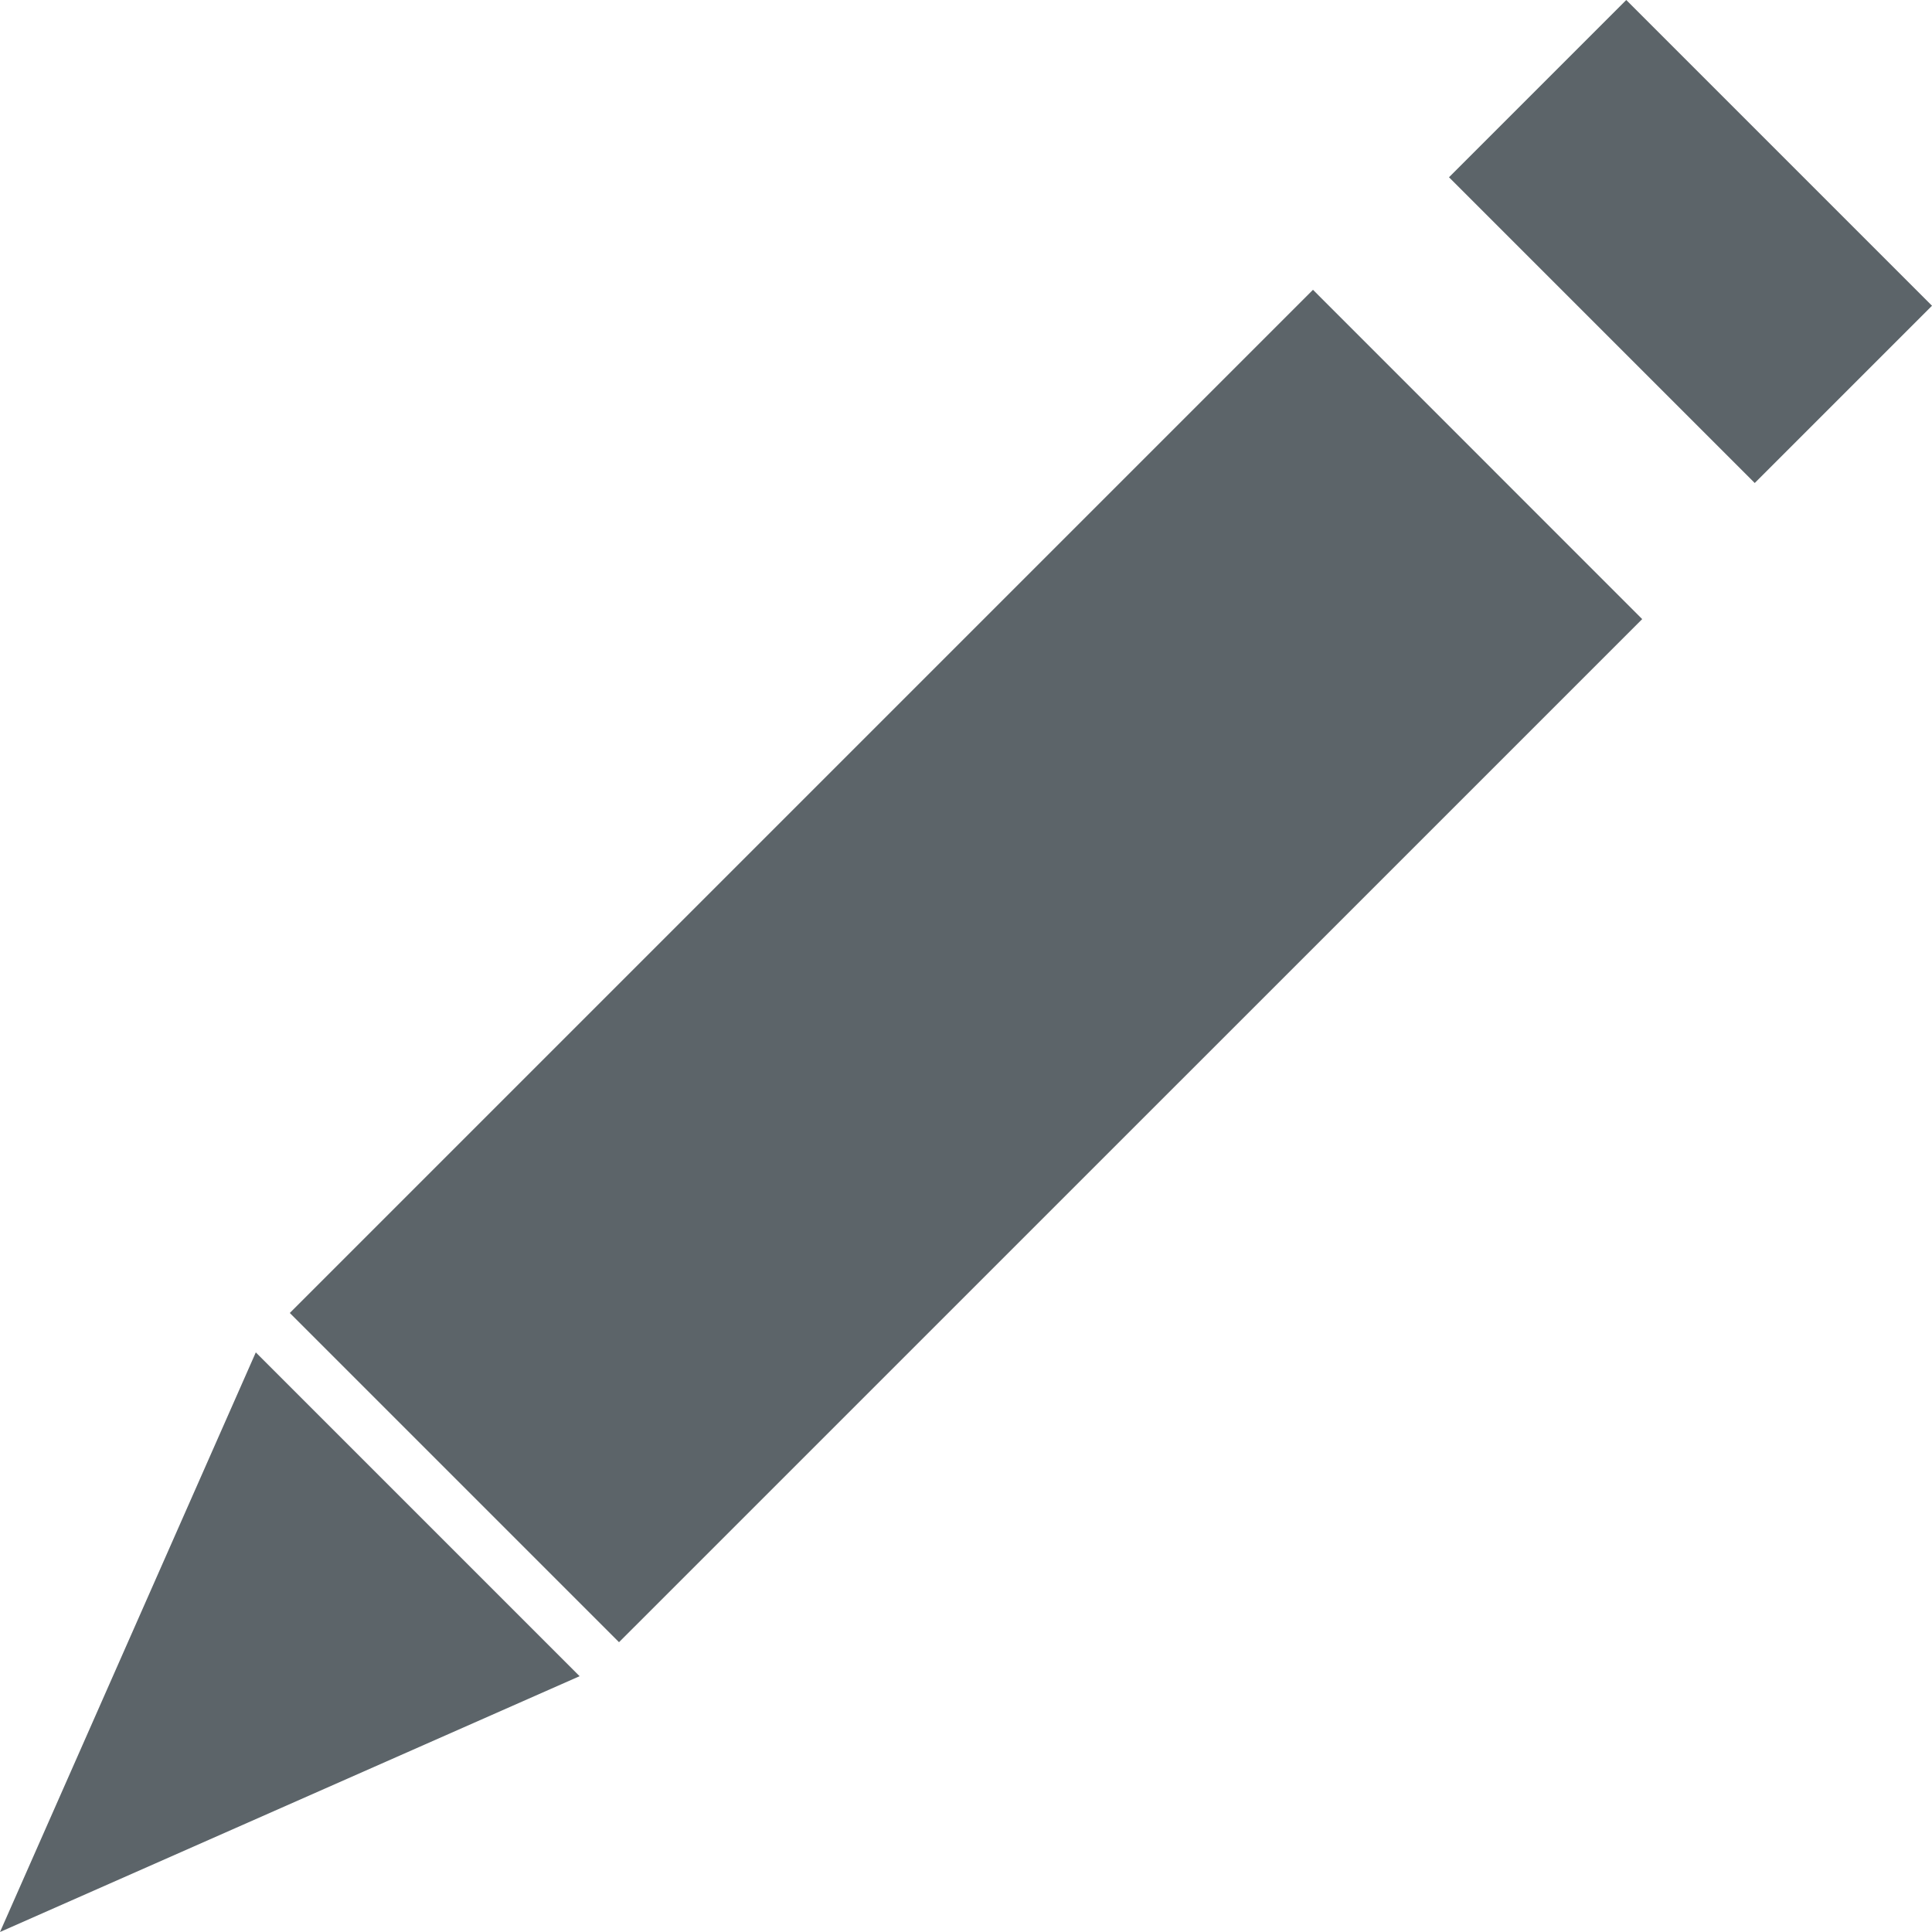 <svg width="20" height="20" viewBox="0 0 20 20" xmlns="http://www.w3.org/2000/svg">
    <g fill="#5C6469" fill-rule="nonzero">
        <path d="M2.648 14 0 20l6-2.648zM15 1.835 16.835 0 20 3.165 18.165 5zM3 13.592 13.592 3 17 6.409 6.408 17z"/>
    </g>
</svg>
